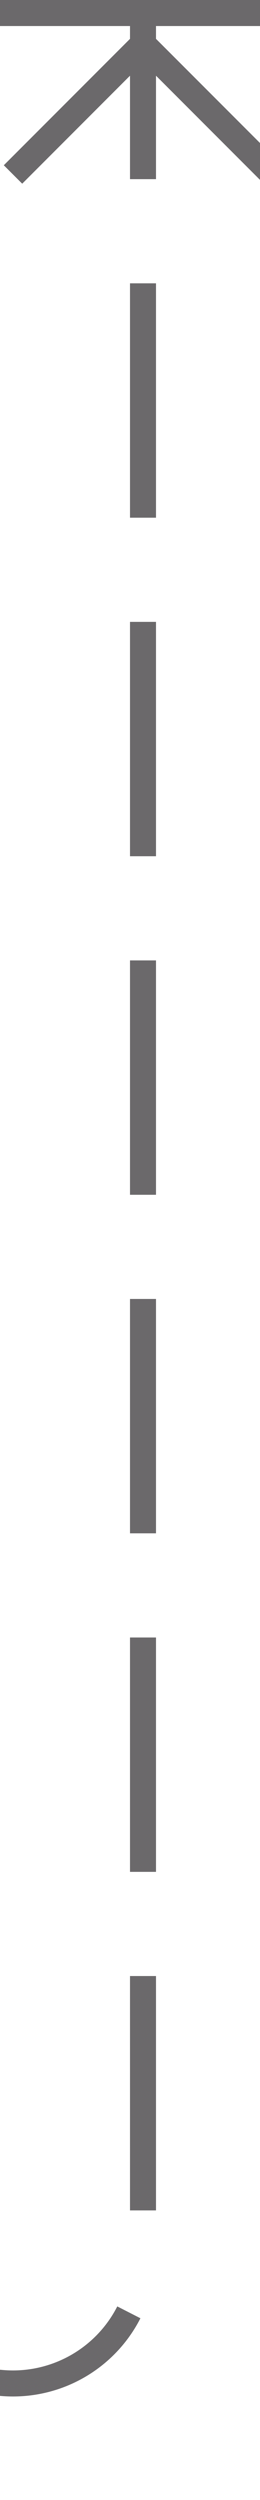 ﻿<?xml version="1.0" encoding="utf-8"?>
<svg version="1.1" xmlns:xlink="http://www.w3.org/1999/xlink" width="10px" height="96px" preserveAspectRatio="xMidYMin meet" viewBox="1544 633  8 96" xmlns="http://www.w3.org/2000/svg">
  <path d="M 1397 724.5  L 1543 724.5  A 5 5 0 0 0 1548.5 719.5 L 1548.5 633  " stroke-width="1" stroke-dasharray="9,4" stroke="#6b696b" fill="none" />
  <path d="M 1543 634  L 1554 634  L 1554 633  L 1543 633  L 1543 634  Z M 1543.854 640.054  L 1548.5 635.407  L 1553.146 640.054  L 1553.854 639.346  L 1548.854 634.346  L 1548.5 633.993  L 1548.146 634.346  L 1543.146 639.346  L 1543.854 640.054  Z " fill-rule="nonzero" fill="#6b696b" stroke="none" />
</svg>